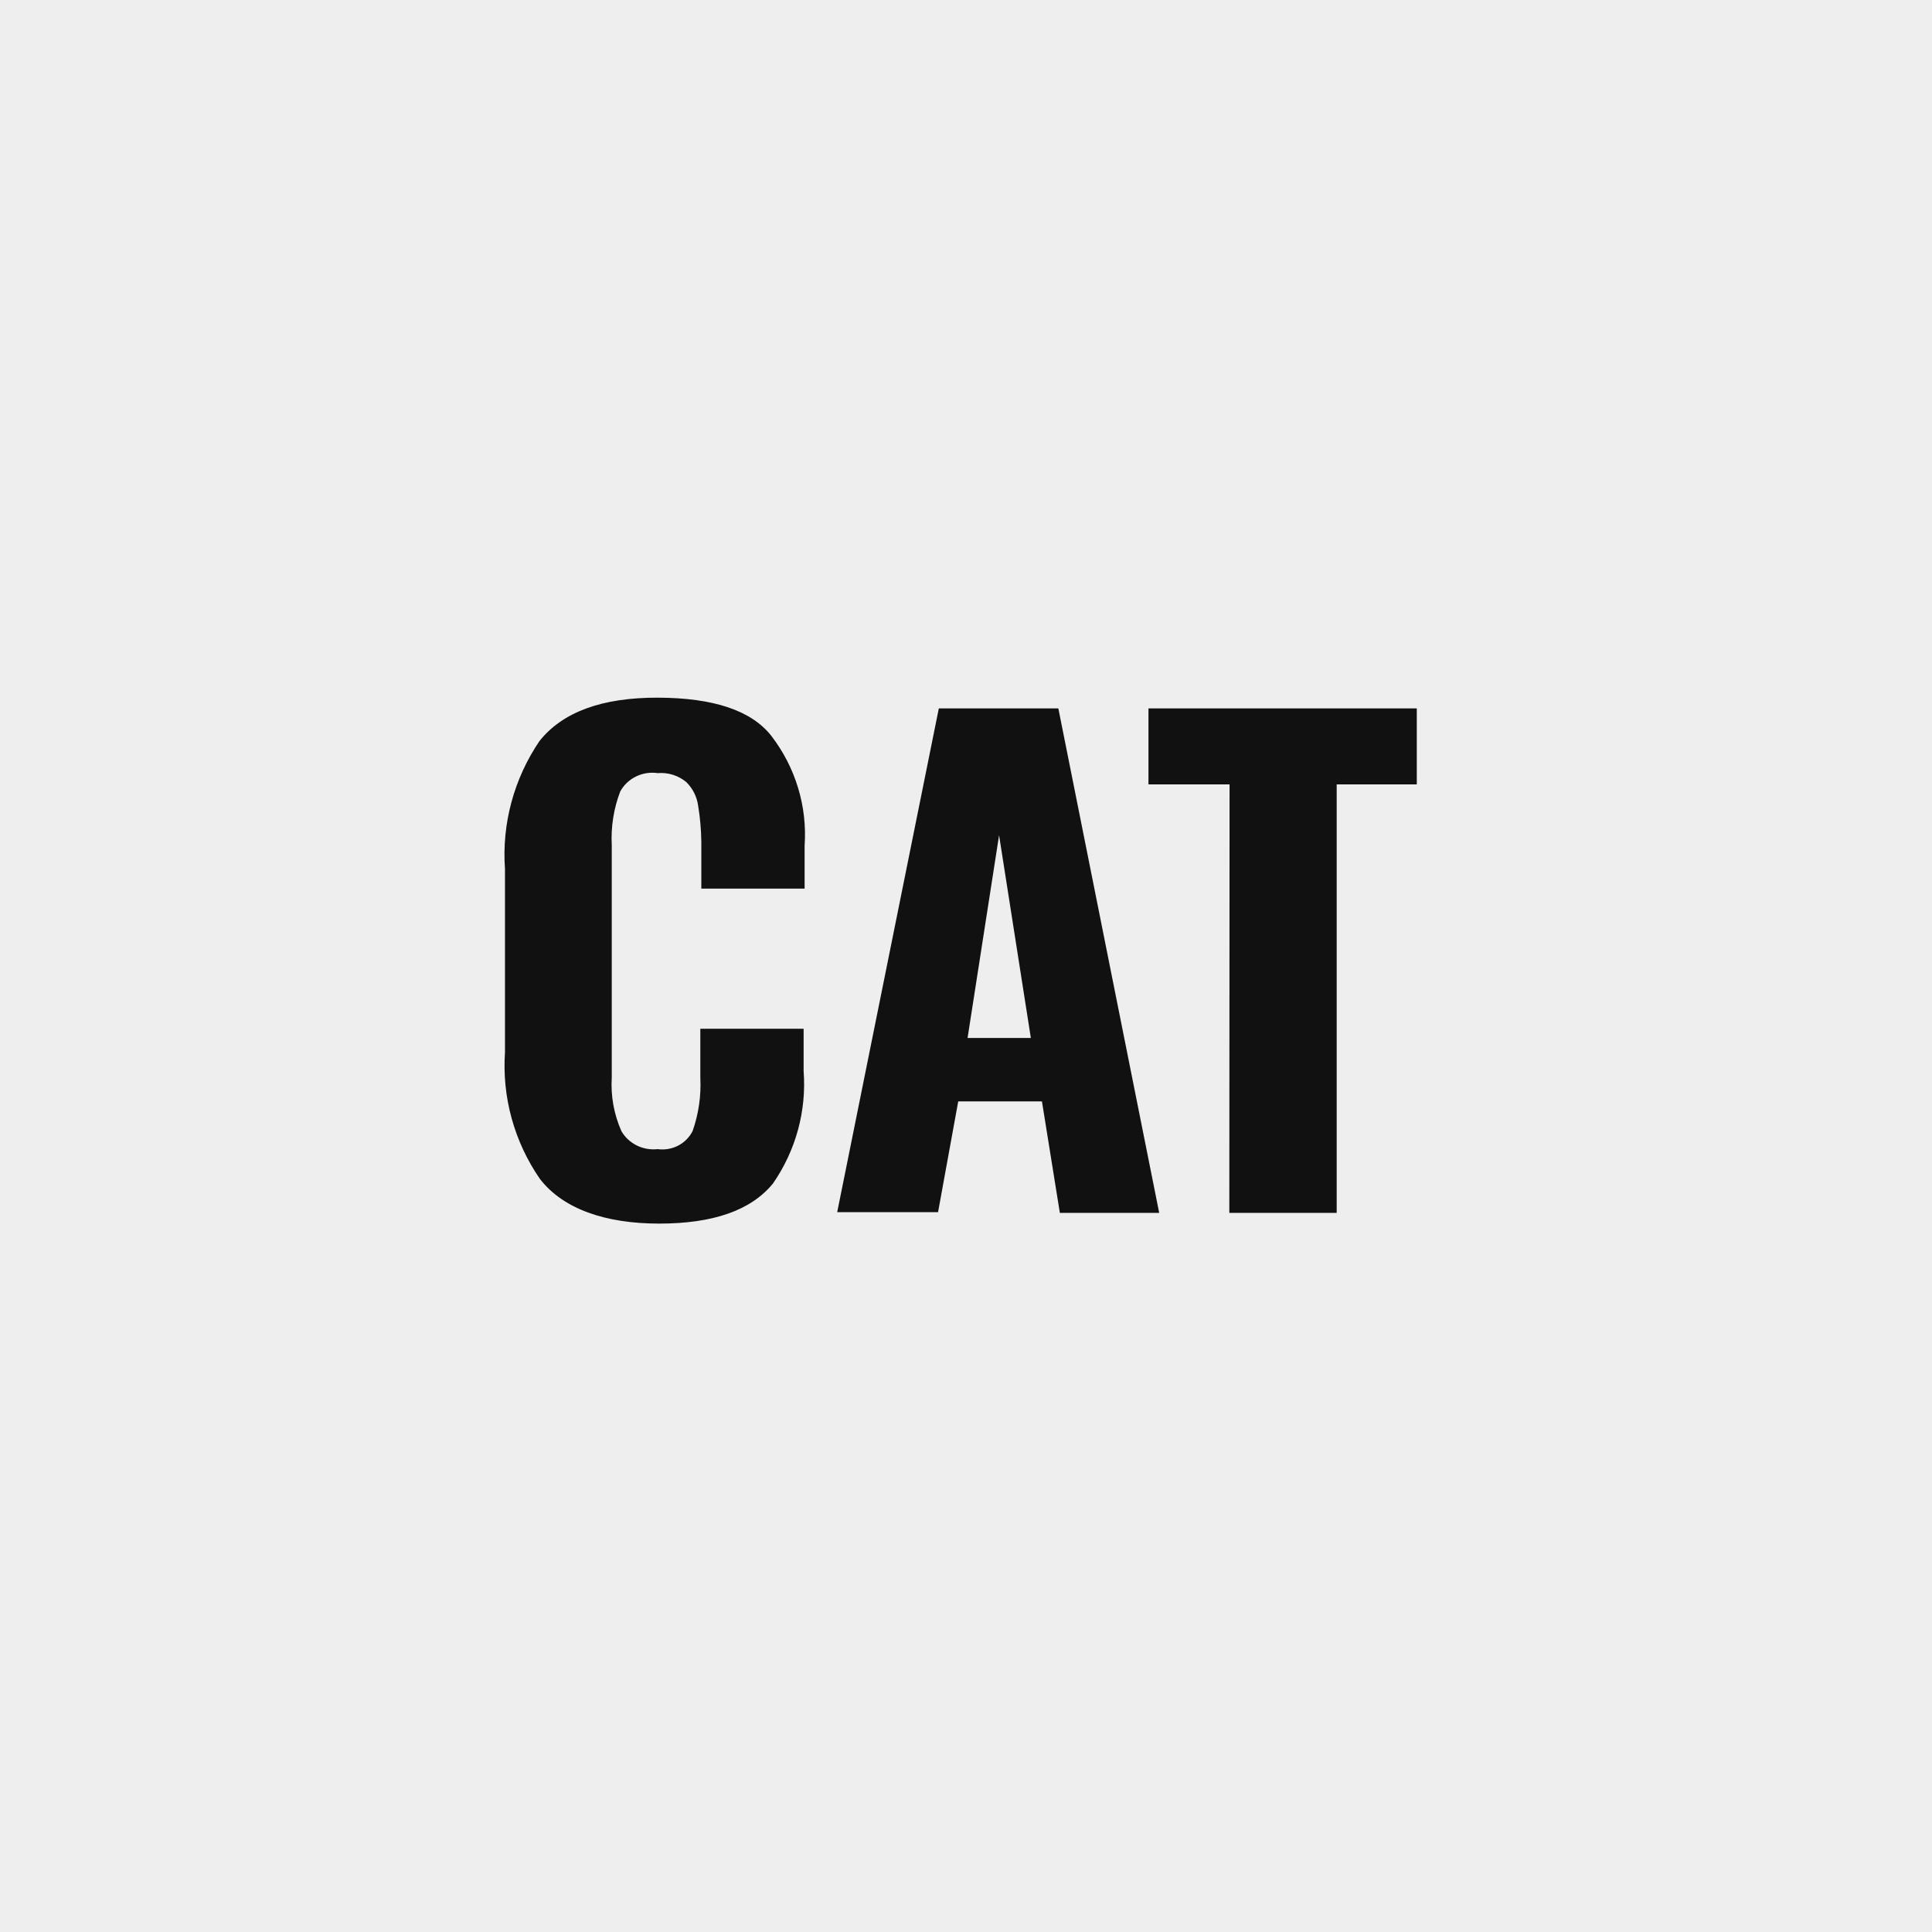 <svg width="180" height="180" viewBox="0 0 180 180" fill="none" xmlns="http://www.w3.org/2000/svg">
<rect width="180" height="180" fill="#EEEEEE"/>
<path d="M50.302 109.837C47.908 106.365 46.763 102.211 47.048 98.031V80.969C46.746 76.759 47.874 72.568 50.256 69.049C52.41 66.335 56.09 64.985 61.297 65C66.503 65.015 70.028 66.206 71.873 68.572C74.121 71.503 75.218 75.128 74.964 78.786V82.789H65.341V78.444C65.328 77.301 65.227 76.16 65.039 75.032C64.922 74.215 64.539 73.457 63.946 72.871C63.58 72.564 63.156 72.331 62.697 72.187C62.237 72.042 61.754 71.989 61.273 72.029C60.584 71.929 59.879 72.038 59.255 72.344C58.631 72.649 58.118 73.135 57.787 73.736C57.176 75.333 56.907 77.037 56.996 78.74V100.396C56.89 102.111 57.201 103.826 57.903 105.401C58.238 105.969 58.736 106.429 59.335 106.724C59.934 107.019 60.607 107.136 61.273 107.062C61.928 107.152 62.595 107.038 63.179 106.736C63.763 106.434 64.235 105.959 64.528 105.378C65.09 103.778 65.334 102.087 65.248 100.396V95.847H74.871V99.782C75.154 103.494 74.147 107.189 72.012 110.269C69.966 112.772 66.433 114 61.413 114C56.392 114 52.464 112.635 50.302 109.837Z" fill="#111111"/>
<path d="M87.468 66H98.603L108 113H98.744L97.076 102.615H89.276L87.397 112.933H78L87.468 66ZM96.042 96.707L93.082 77.817L90.146 96.707H96.042Z" fill="#111111"/>
<path d="M114.556 73.082H107V66H132V73.082H124.537V113H114.533L114.556 73.082Z" fill="#111111"/>
</svg>
